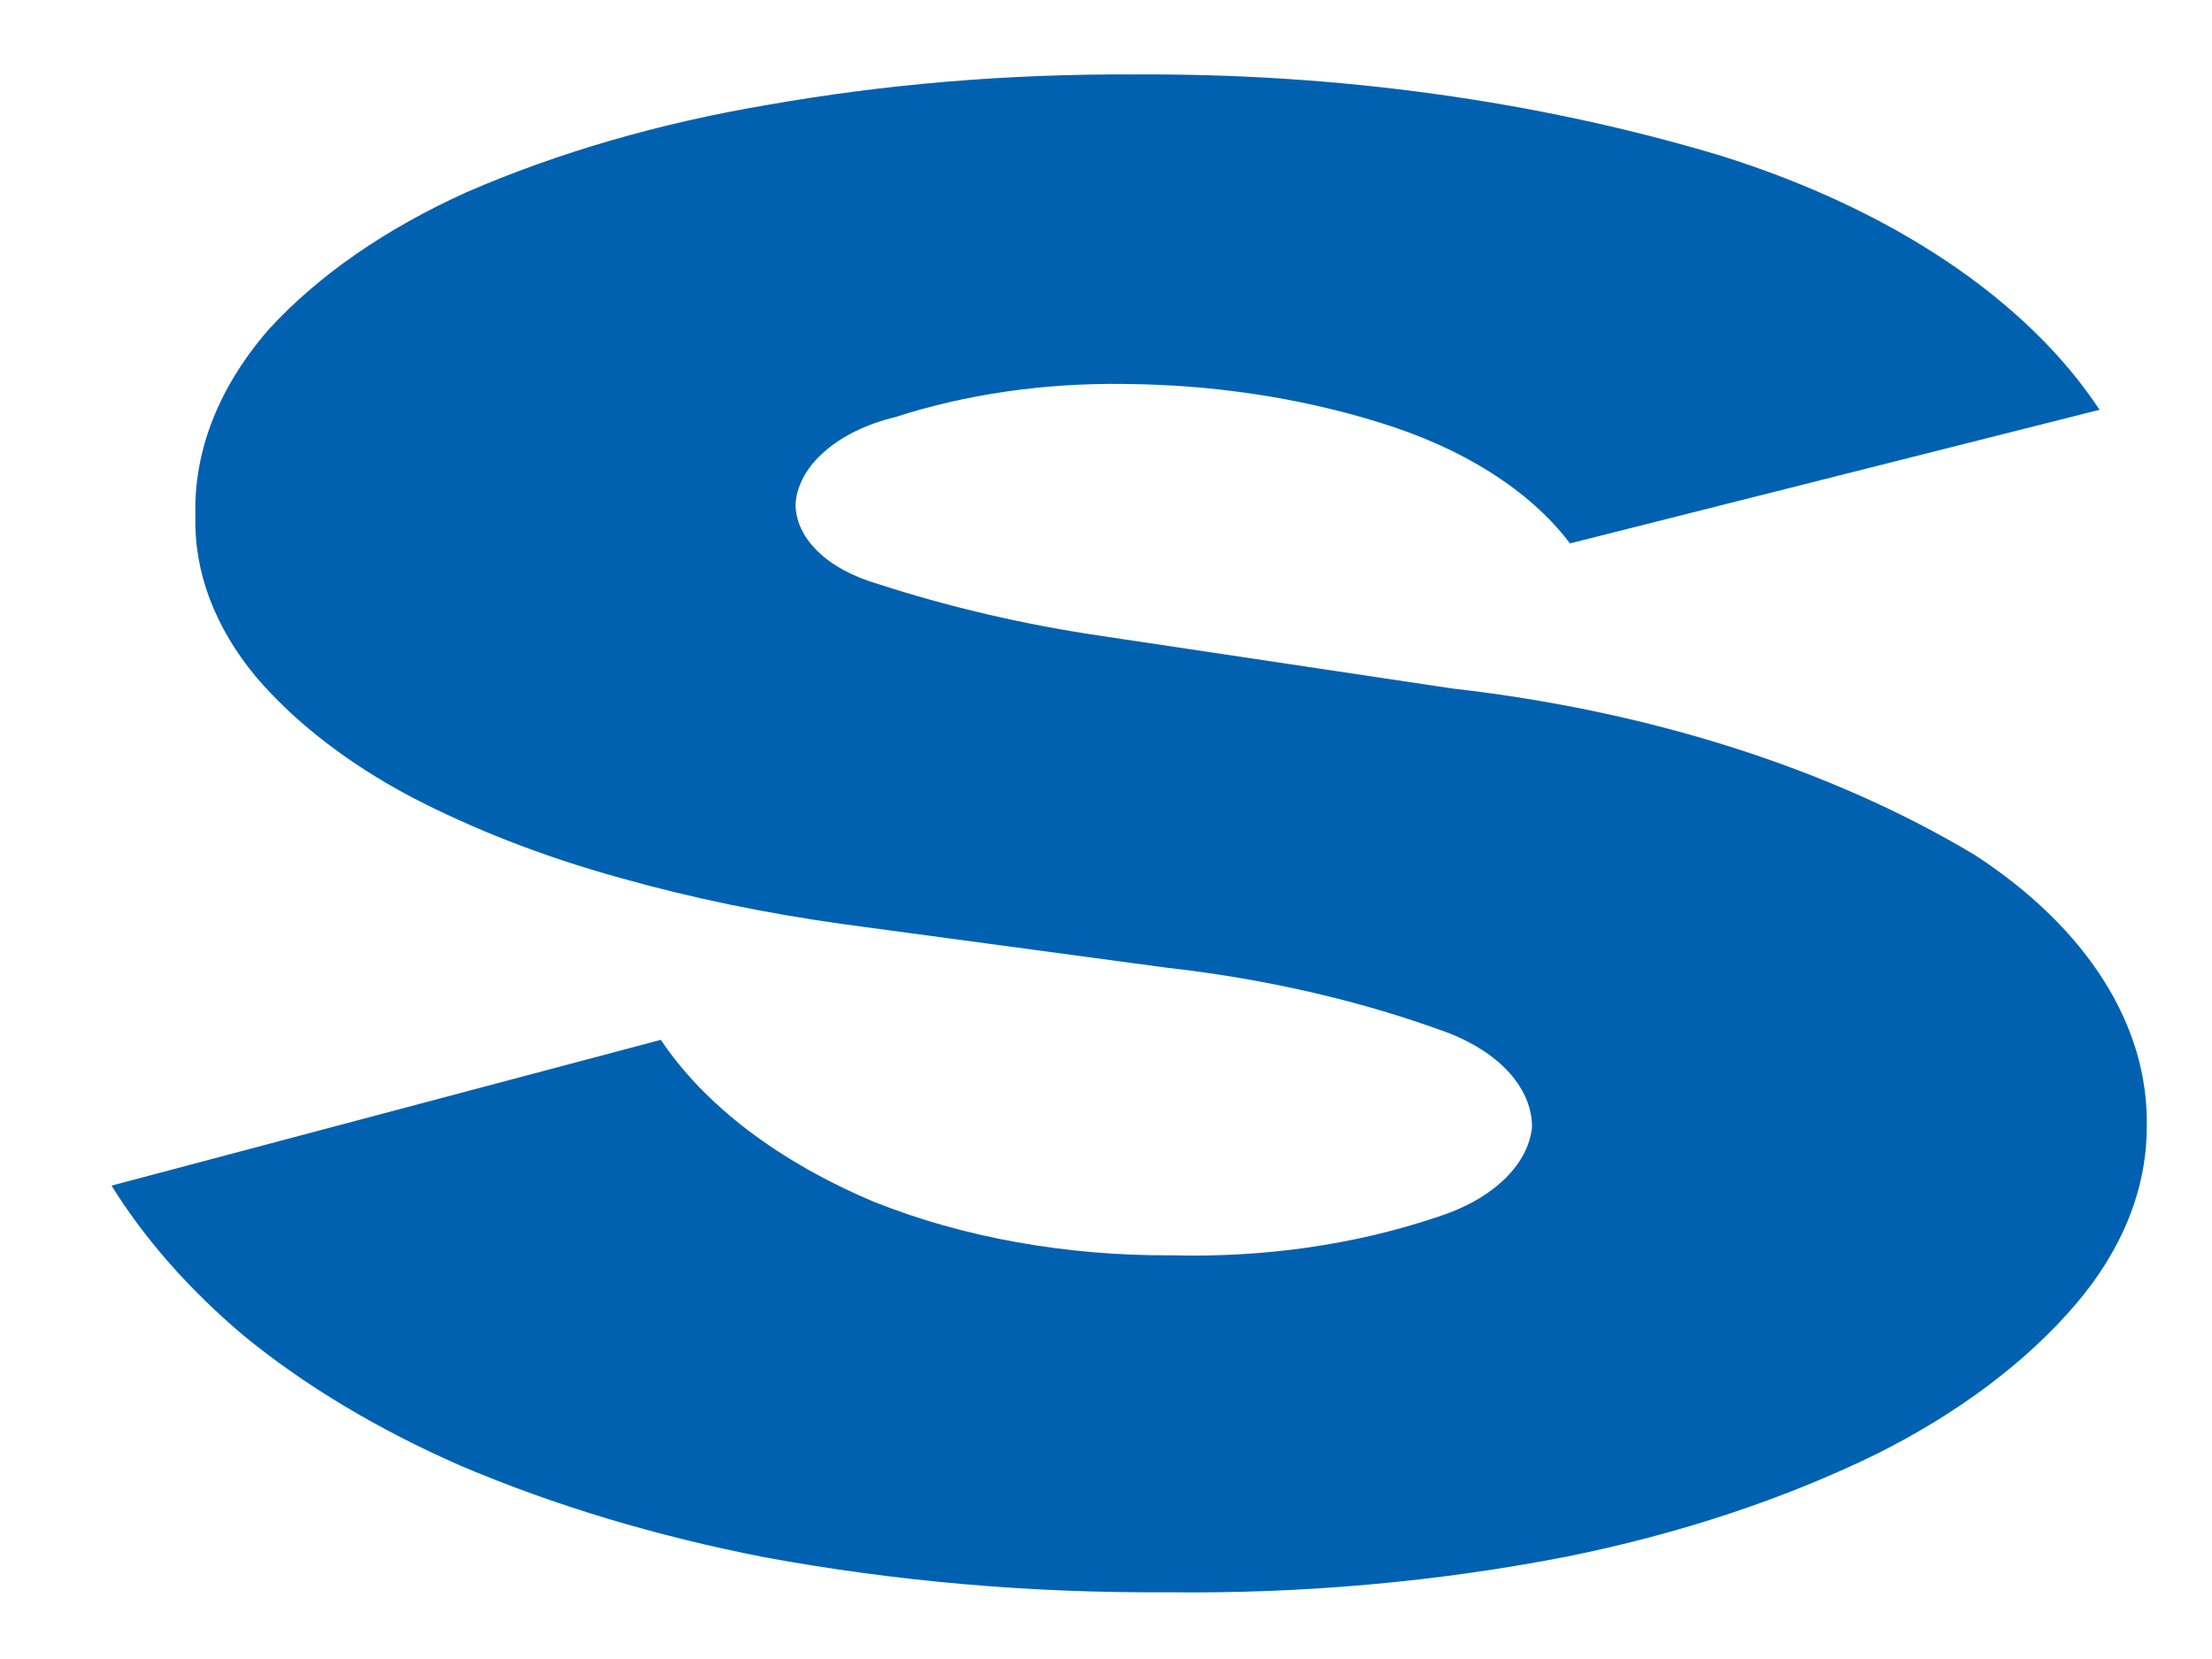 <?xml version="1.0" encoding="UTF-8" standalone="no"?><svg width='12' height='9' viewBox='0 0 12 9' fill='none' xmlns='http://www.w3.org/2000/svg'>
<path d='M6.331 8.638C5.594 8.643 4.86 8.579 4.153 8.449C3.565 8.335 3.008 8.168 2.5 7.952C2.048 7.754 1.648 7.514 1.315 7.24C1.022 6.991 0.784 6.72 0.605 6.432L3.585 5.641C3.824 5.998 4.226 6.303 4.742 6.52C5.223 6.713 5.786 6.814 6.36 6.81C6.854 6.823 7.344 6.753 7.779 6.608C7.93 6.562 8.059 6.493 8.152 6.406C8.245 6.32 8.3 6.22 8.311 6.116C8.312 6.014 8.271 5.915 8.193 5.825C8.115 5.736 8.002 5.661 7.864 5.606C7.392 5.431 6.873 5.311 6.331 5.25L4.572 5.013C4.157 4.955 3.753 4.872 3.366 4.763C2.956 4.65 2.574 4.502 2.23 4.323C1.889 4.142 1.605 3.923 1.393 3.677C1.166 3.406 1.052 3.104 1.06 2.799C1.05 2.446 1.187 2.099 1.457 1.788C1.726 1.494 2.093 1.24 2.535 1.041C3.026 0.828 3.574 0.669 4.153 0.571C4.801 0.456 5.473 0.4 6.147 0.404C7.249 0.396 8.34 0.546 9.333 0.844C10.264 1.135 10.995 1.625 11.39 2.223L8.517 2.948C8.301 2.661 7.933 2.428 7.474 2.289C7.046 2.157 6.575 2.086 6.097 2.083C5.665 2.077 5.238 2.139 4.856 2.263C4.703 2.3 4.571 2.364 4.476 2.447C4.38 2.529 4.325 2.627 4.316 2.729C4.314 2.821 4.355 2.911 4.434 2.989C4.513 3.067 4.628 3.129 4.763 3.168C5.145 3.292 5.55 3.387 5.969 3.449L7.878 3.735C8.948 3.856 9.935 4.171 10.716 4.64C11.324 5.037 11.657 5.565 11.646 6.111C11.647 6.447 11.515 6.777 11.262 7.074C10.995 7.387 10.628 7.663 10.184 7.886C9.681 8.132 9.112 8.321 8.502 8.444C7.801 8.581 7.067 8.647 6.331 8.638Z' fill='#0061B1'/>
</svg>
